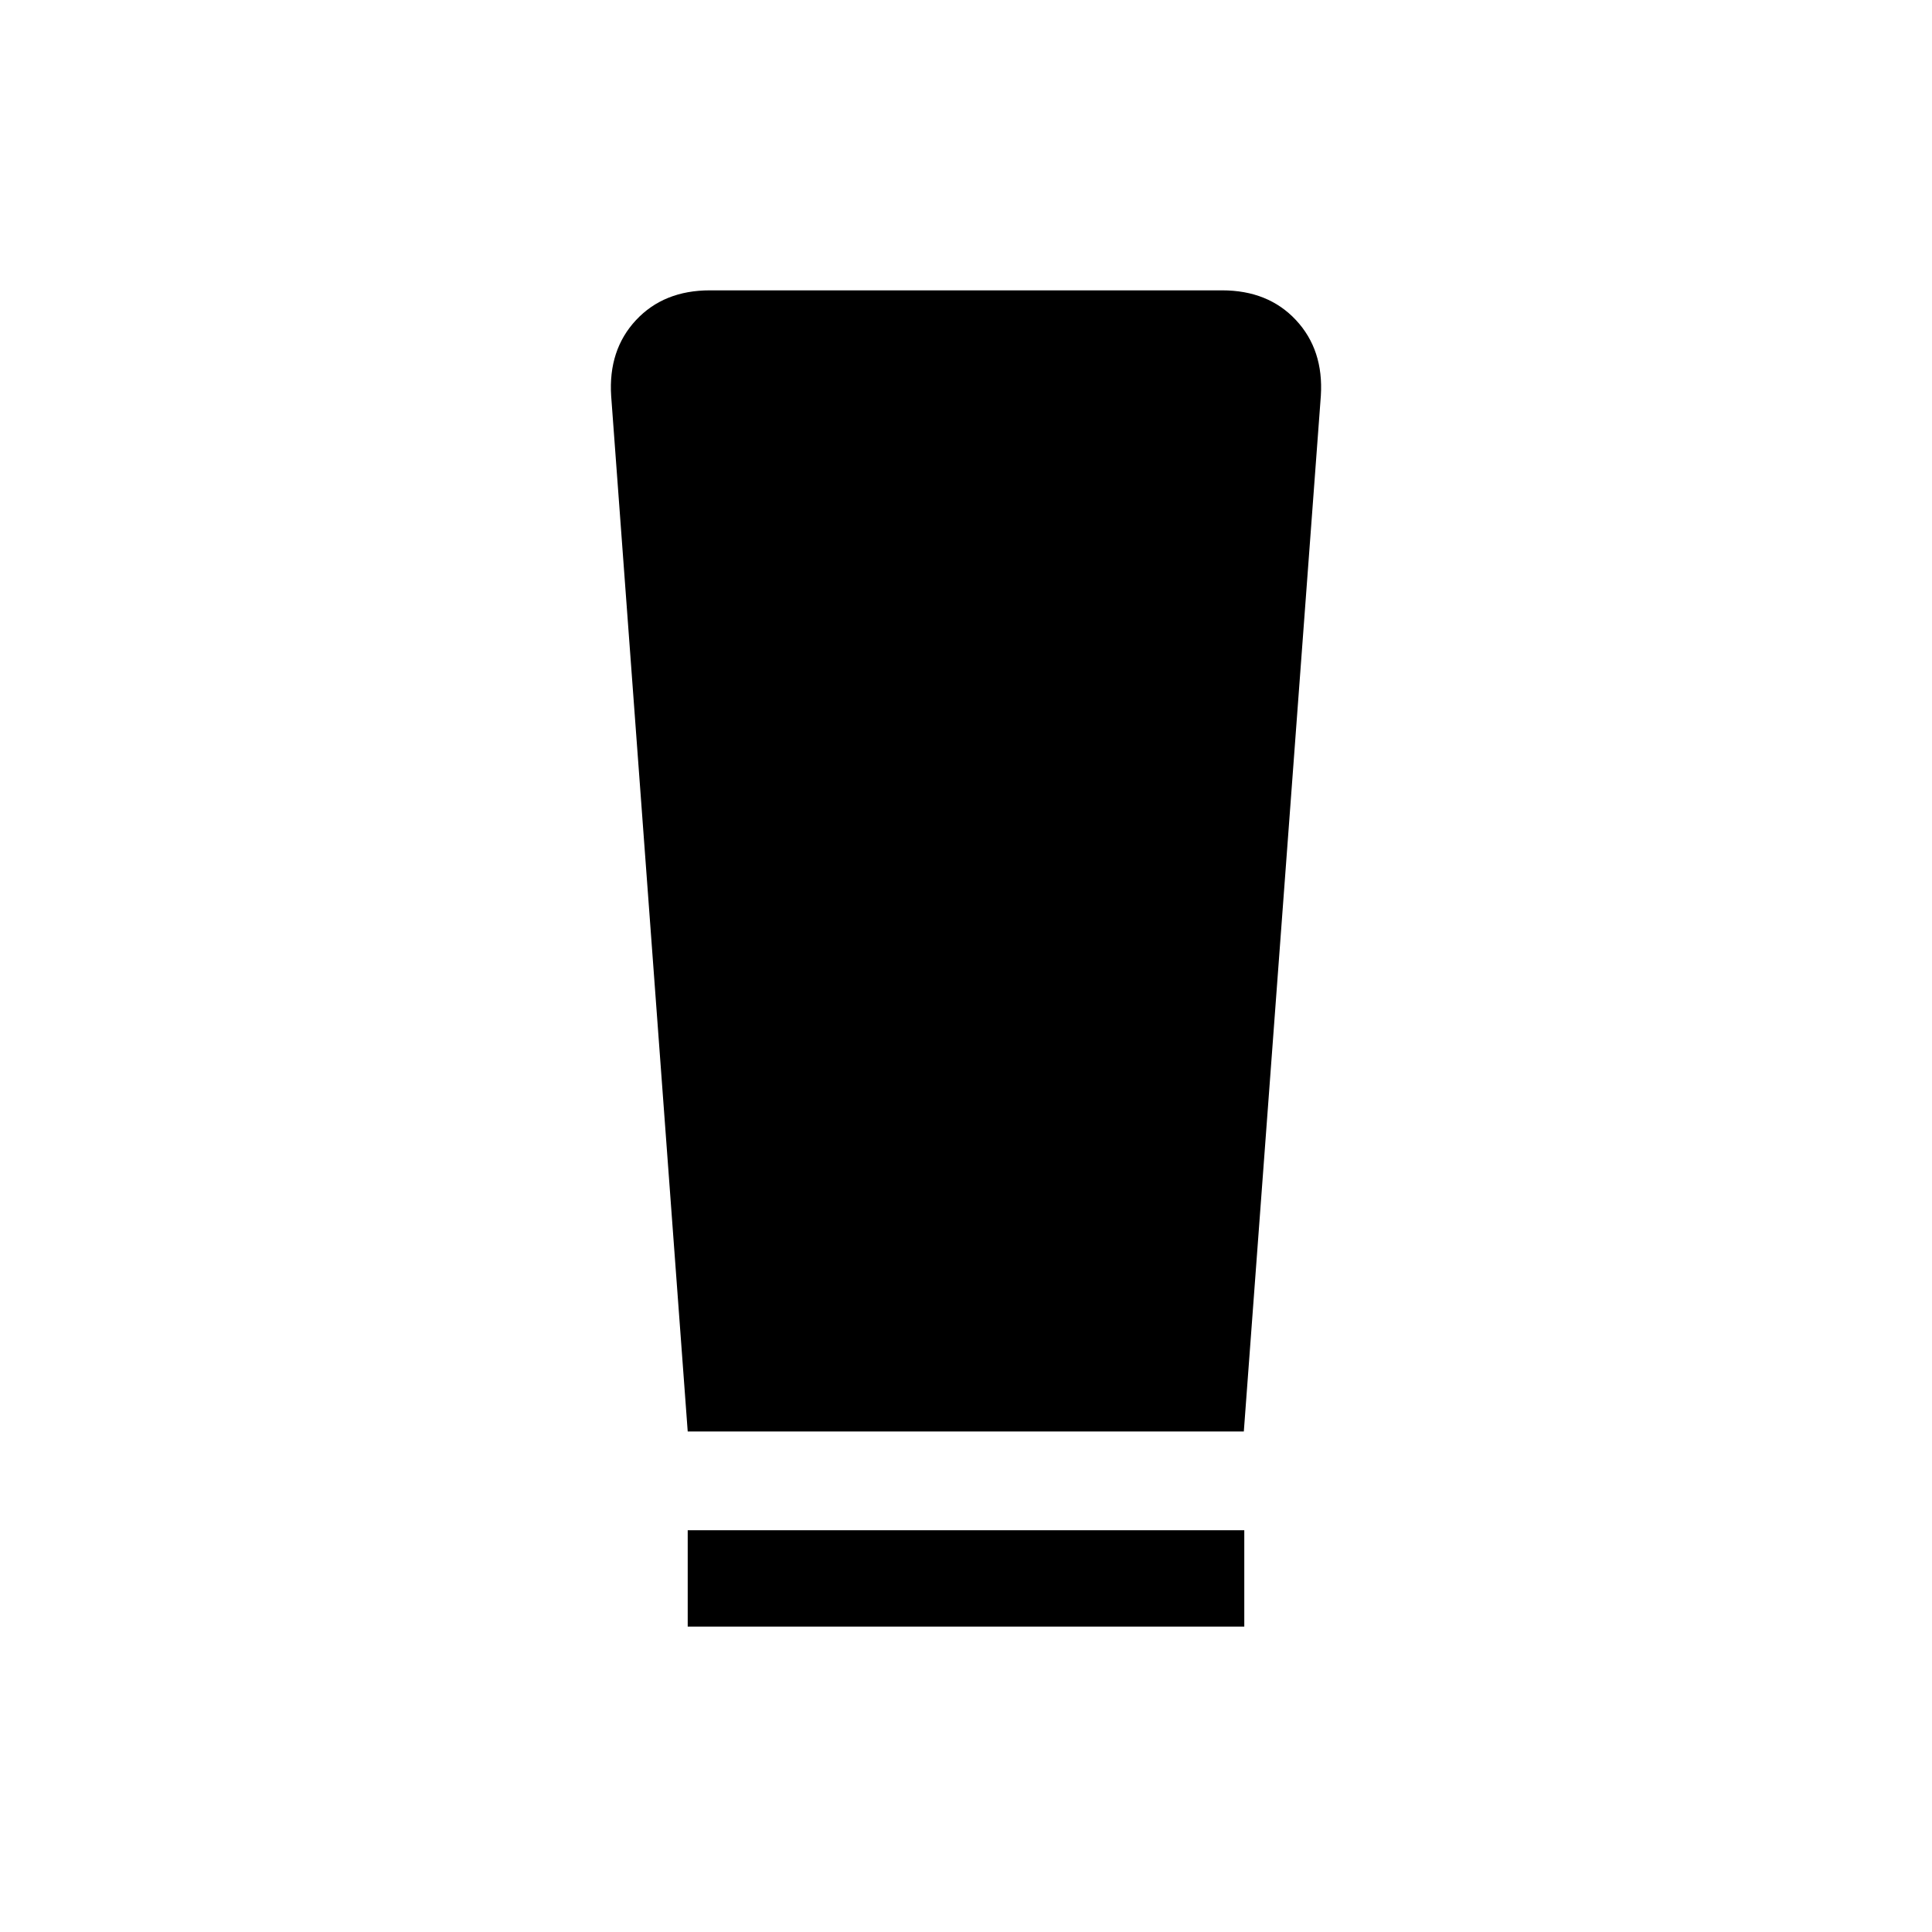<svg xmlns="http://www.w3.org/2000/svg" height="40" viewBox="0 -960 960 960" width="40"><path d="M341.72-151.76v-47.88h276.56v47.88H341.72Zm0-96.95-38.04-514.61q-1.45-22.81 12.34-37.61 13.8-14.8 36.74-14.8h254.48q22.94 0 36.74 14.8 13.79 14.8 12.34 37.61l-38.27 514.61H341.72Z"/></svg>